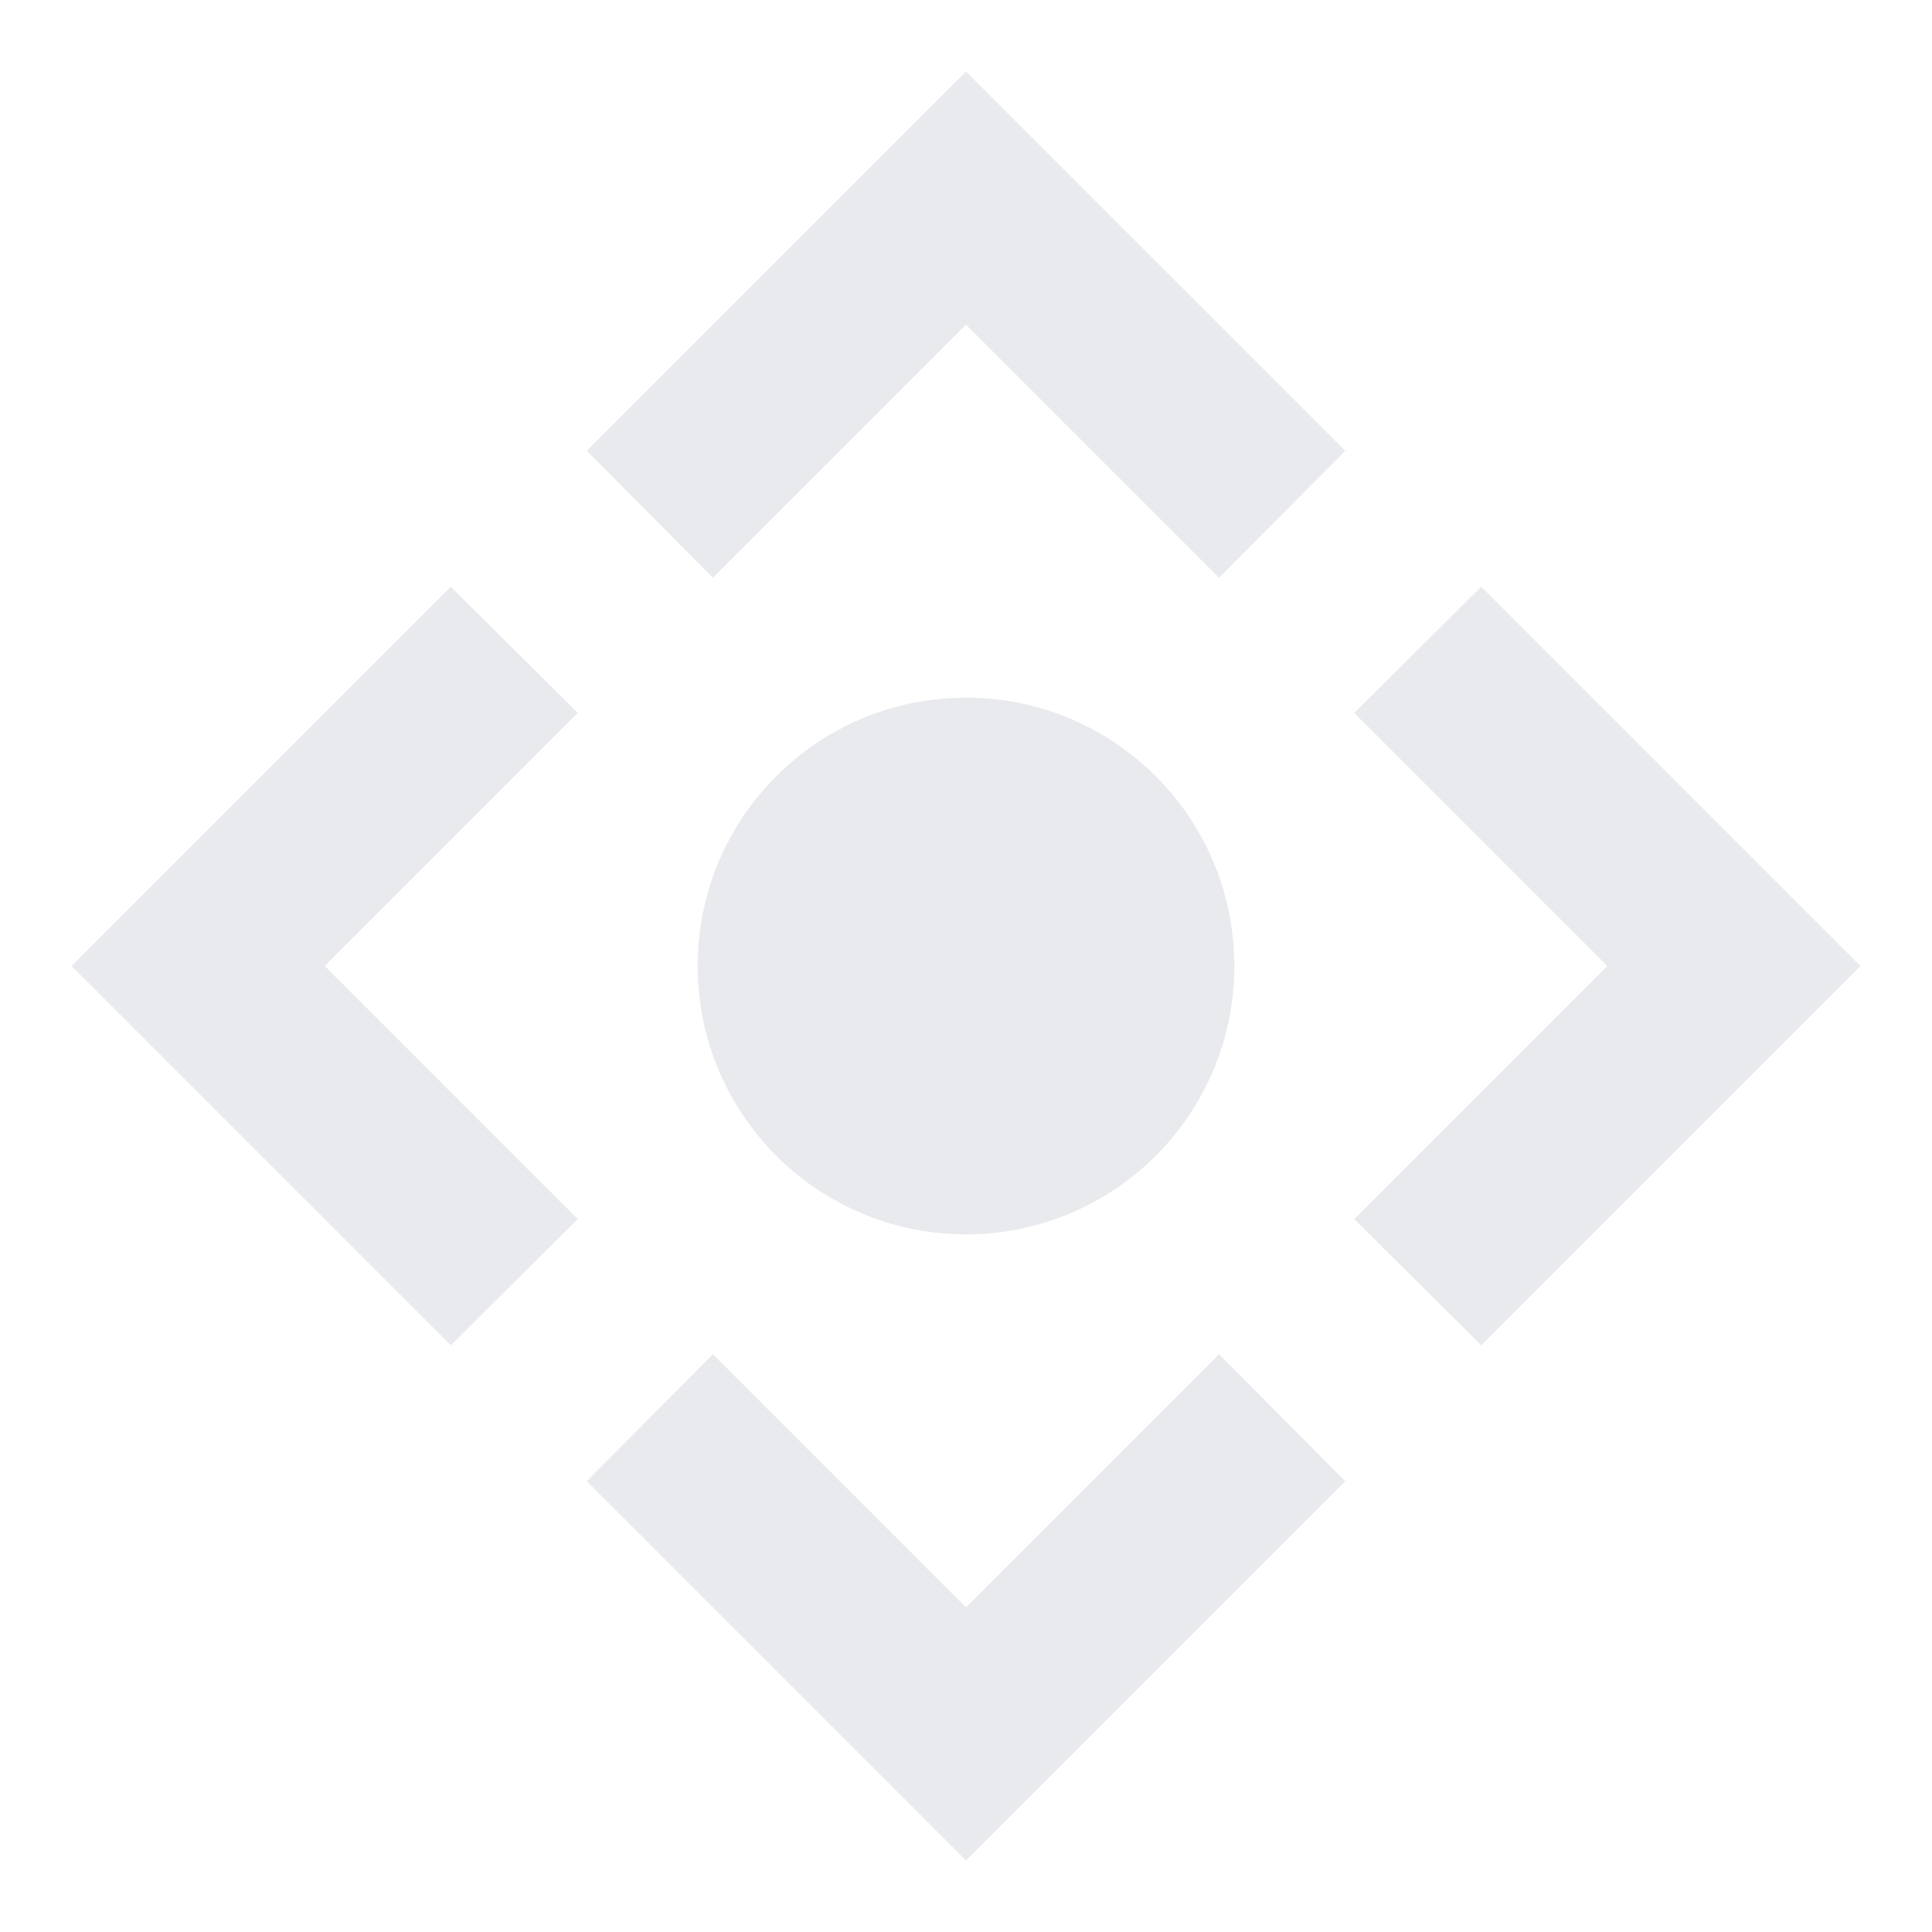 <svg width="18" height="18" viewBox="0 0 18 18" fill="none" xmlns="http://www.w3.org/2000/svg">
<path fill-rule="evenodd" clip-rule="evenodd" d="M6.642 5.383L5.467 4.2L9 0.667L12.533 4.2L11.358 5.383L9 3.025L6.642 5.383ZM4.2 5.467L0.667 9L4.2 12.533L5.383 11.358L3.025 9L5.383 6.642L4.2 5.467ZM9 11.5C10.381 11.5 11.5 10.381 11.5 9C11.5 7.619 10.381 6.5 9 6.5C7.619 6.5 6.5 7.619 6.5 9C6.5 10.381 7.619 11.5 9 11.5ZM13.8 5.467L12.617 6.642L14.975 9L12.617 11.358L13.8 12.533L17.333 9L13.8 5.467ZM6.642 12.617L9 14.975L11.358 12.617L12.533 13.8L9 17.333L5.467 13.8L6.642 12.617Z" fill="#E8EAED"/>
</svg>
